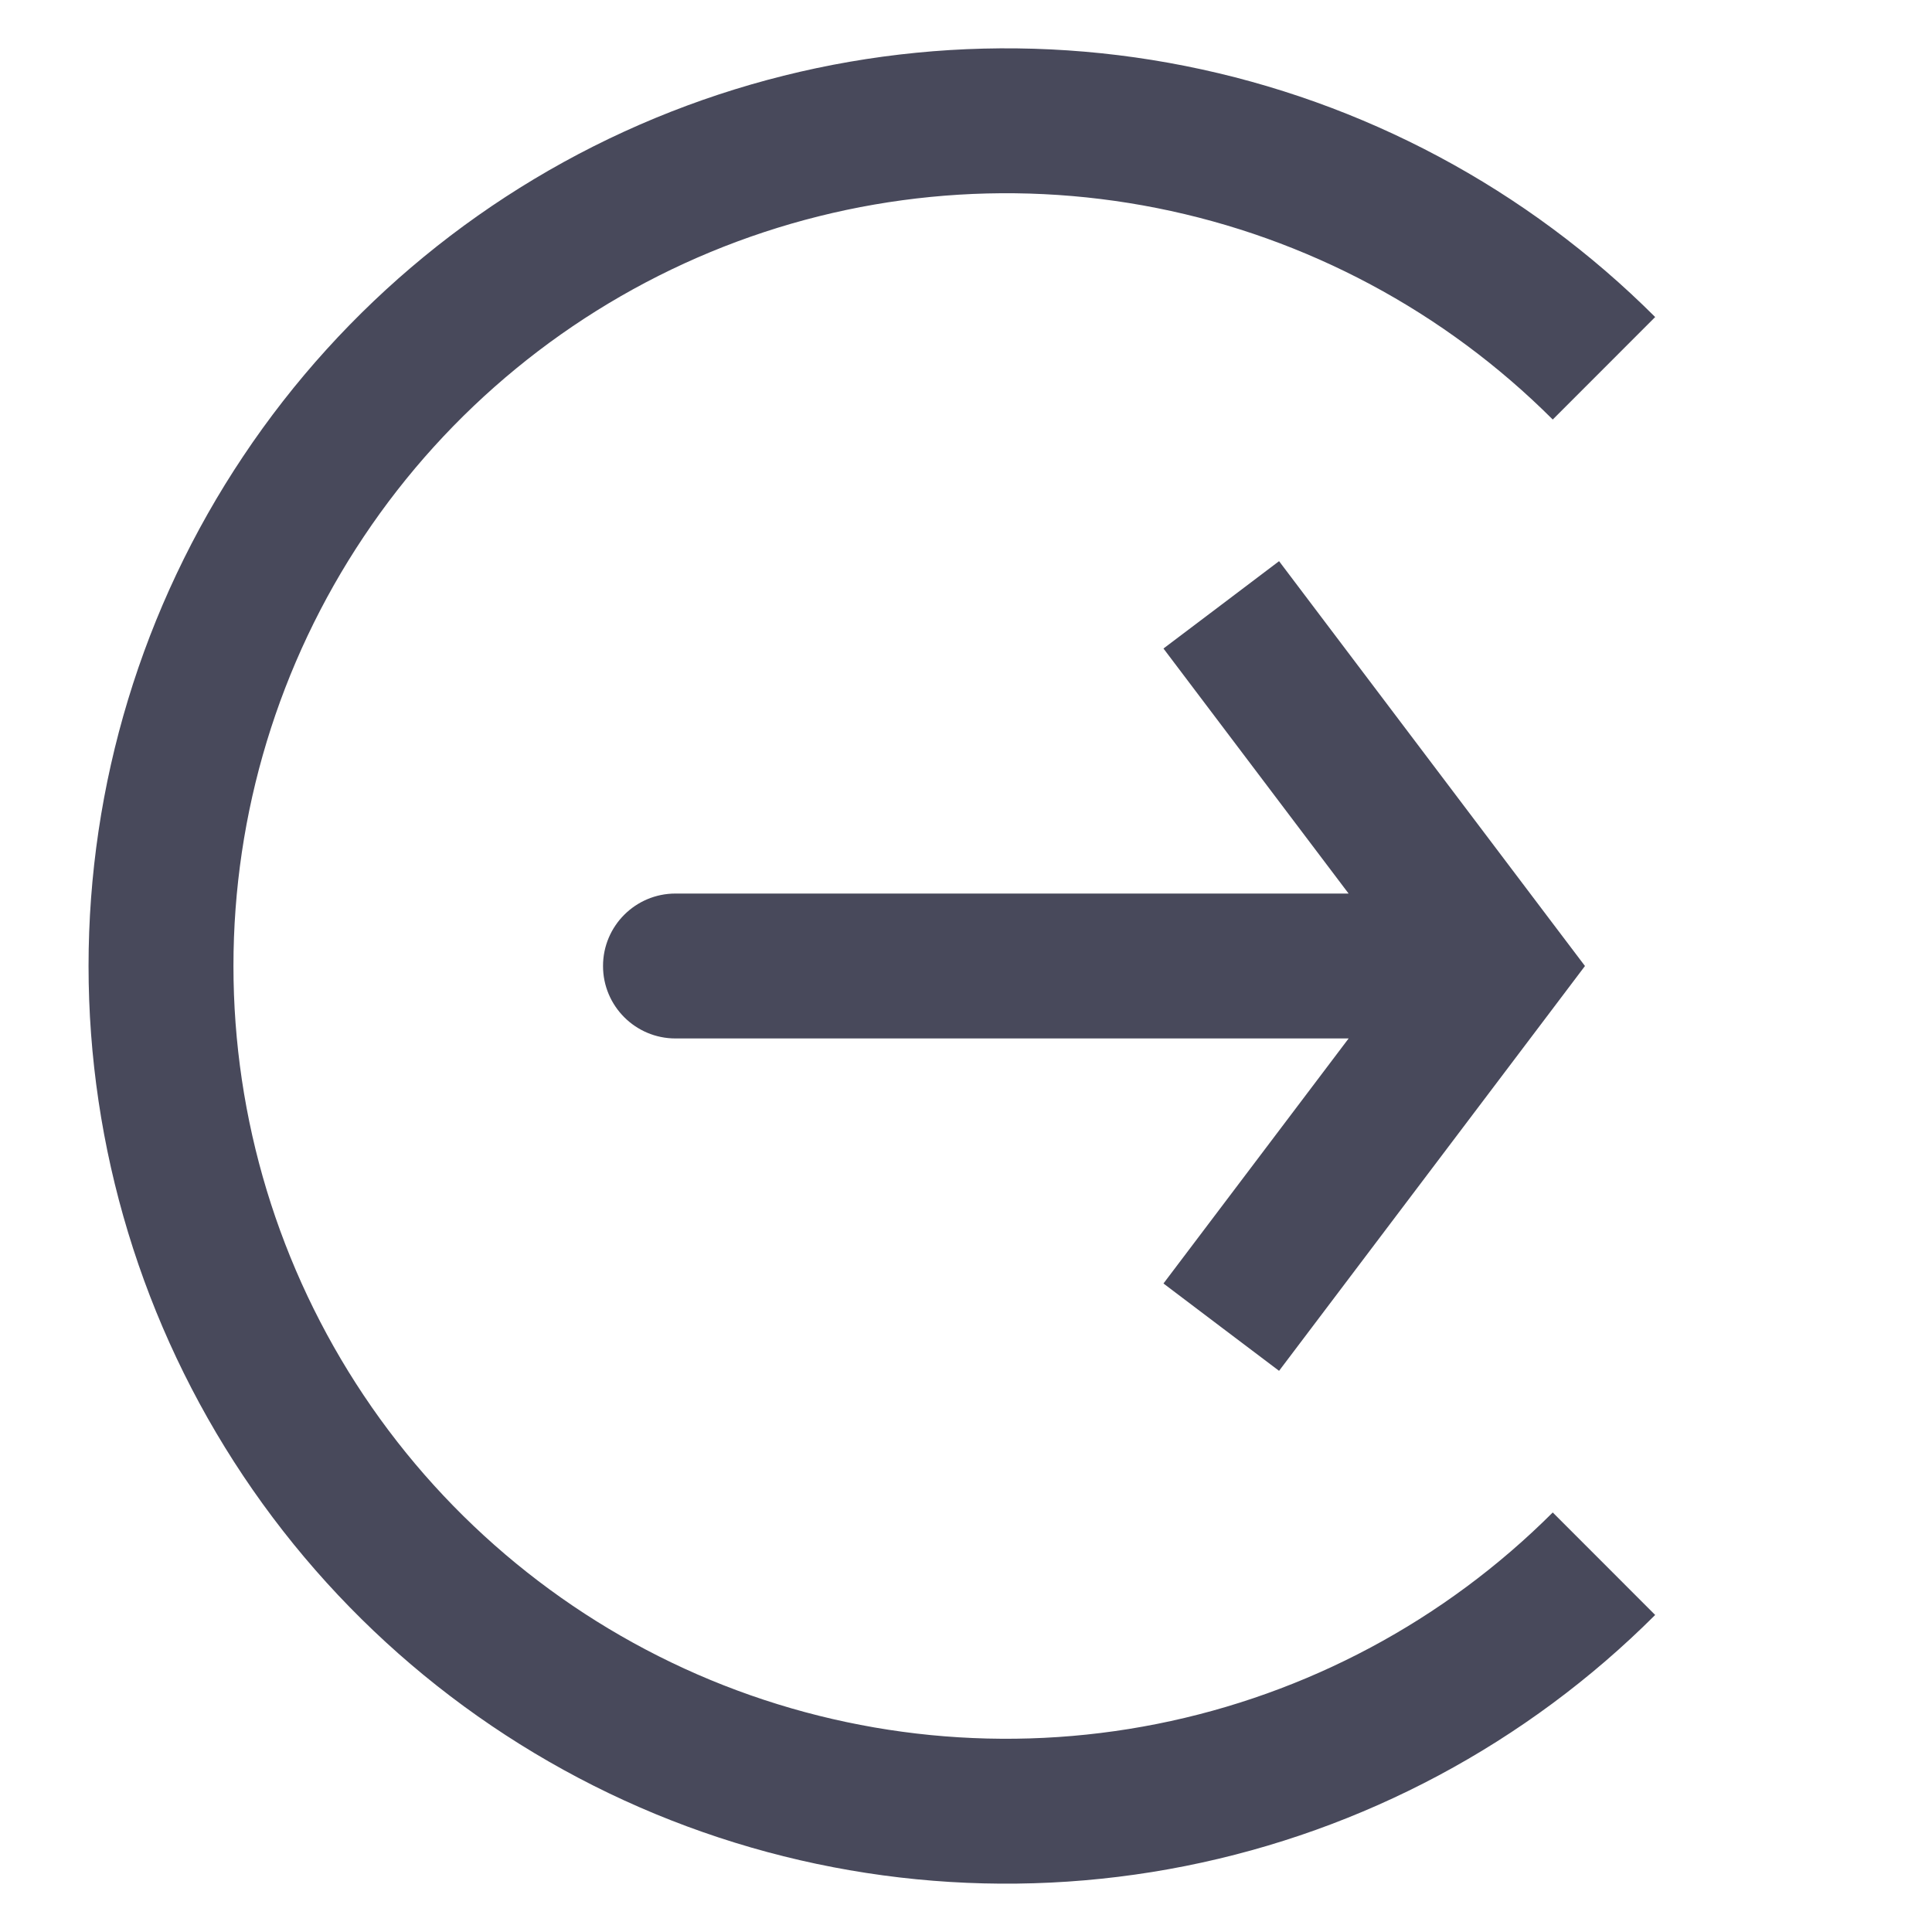 <svg width="24" height="24" viewBox="0 0 24 24" fill="none" xmlns="http://www.w3.org/2000/svg">
<path d="M19.925 19.425C18.456 20.893 16.585 21.893 14.548 22.298C12.512 22.703 10.4 22.495 8.482 21.701C6.563 20.906 4.923 19.56 3.77 17.834C2.616 16.107 2 14.077 2 12C2 9.923 2.616 7.893 3.77 6.167C4.923 4.44 6.563 3.094 8.482 2.299C10.4 1.505 12.512 1.297 14.548 1.702C16.585 2.107 18.456 3.107 19.925 4.575" stroke="#48495B" stroke-width="1.8"/>
<path d="M18.561 12L19.279 11.458L19.689 12L19.279 12.543L18.561 12ZM8.391 12.9C7.894 12.9 7.491 12.497 7.491 12C7.491 11.503 7.894 11.1 8.391 11.1V12.9ZM15.171 7.514L15.889 6.971L19.279 11.458L18.561 12L17.843 12.543L14.453 8.056L15.171 7.514ZM18.561 12L19.279 12.543L15.889 17.029L15.171 16.487L14.453 15.944L17.843 11.458L18.561 12ZM18.561 12V12.9H8.391V12V11.1H18.561V12Z" fill="#48495B"/>
</svg>
